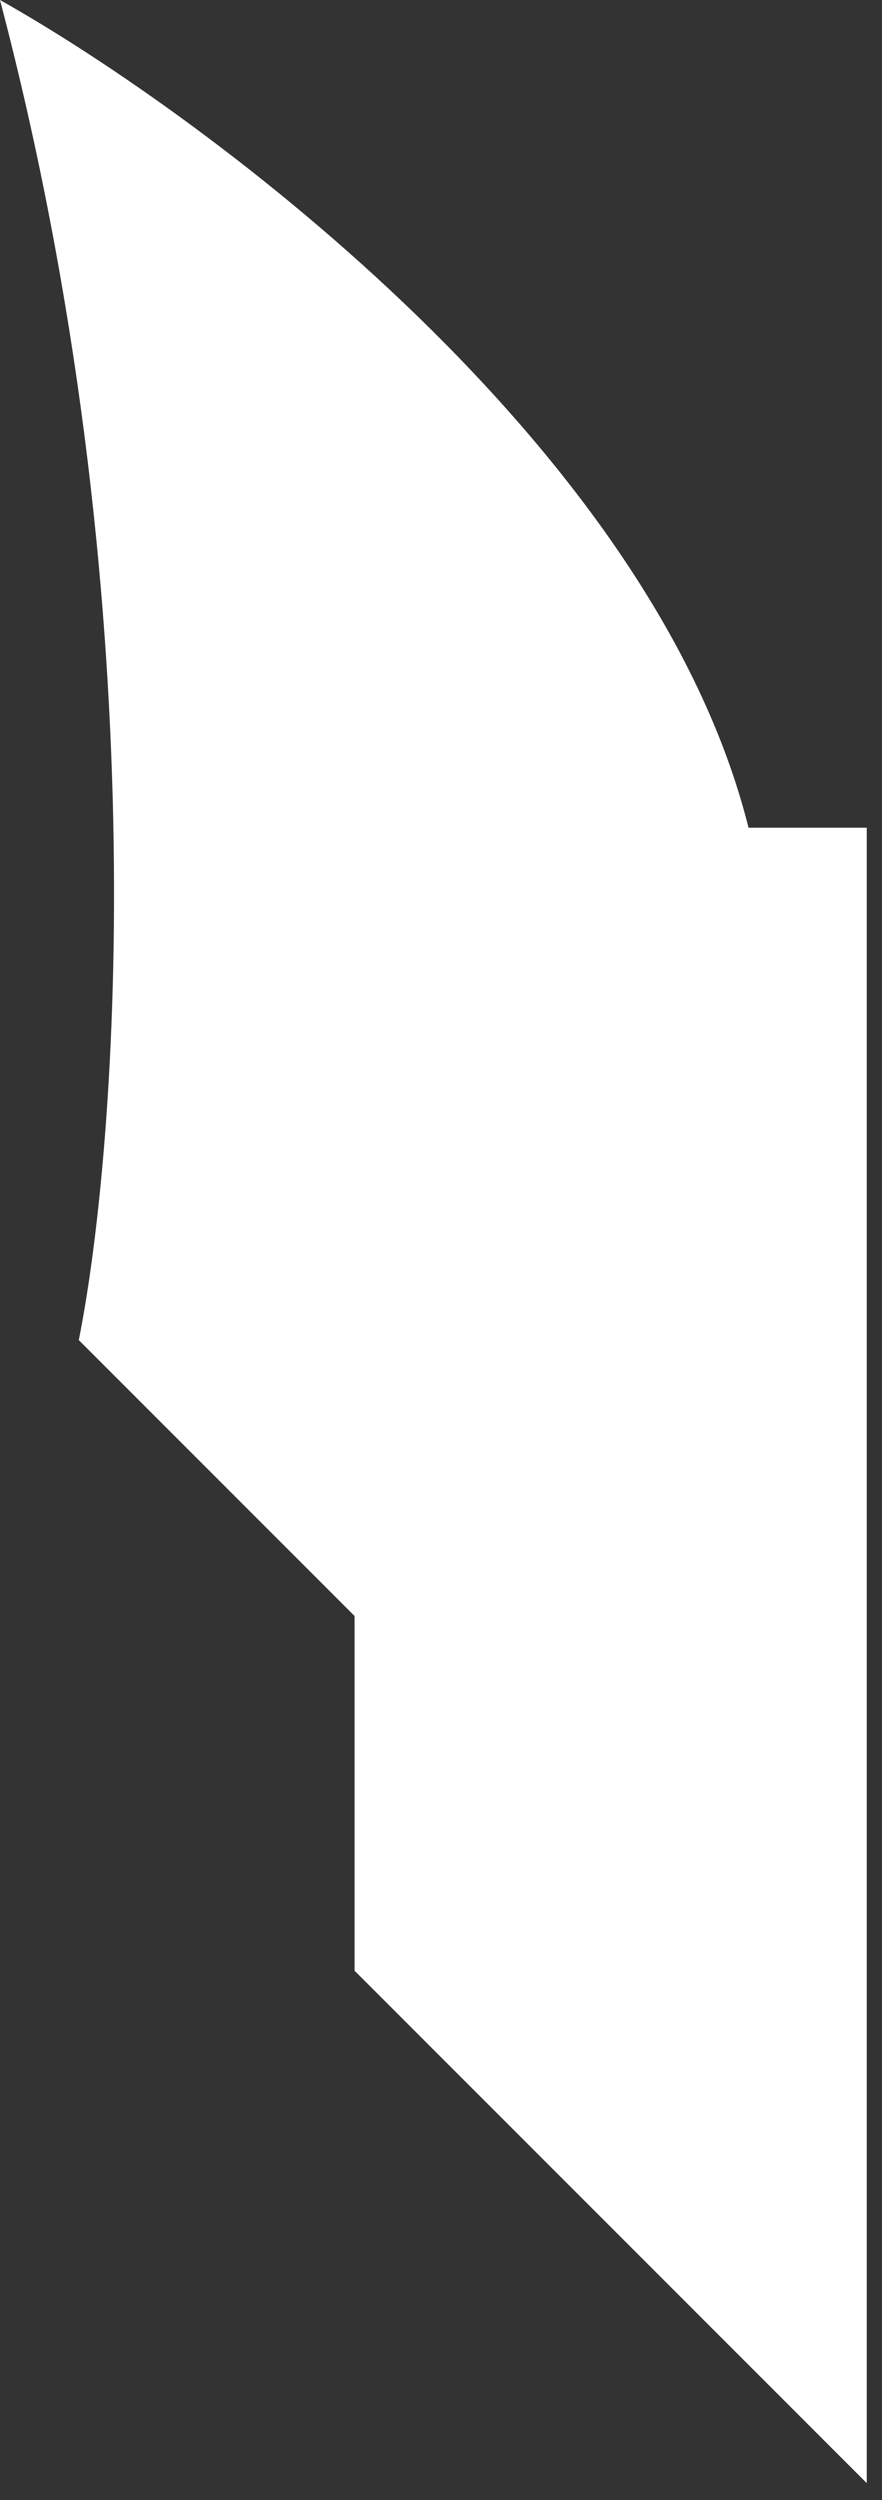 <svg width="36" height="102" viewBox="0 0 36 102" fill="none" xmlns="http://www.w3.org/2000/svg">
<rect x="0" y="0" width="36" height="102" fill="#333333" stroke="none"/>
<path d="M14.472 80.401L35.377 101.306V33.769H30.552C26.693 18.331 8.576 4.824 0 0C6.432 24.442 4.824 46.633 3.216 54.673L14.472 65.929V80.401Z" fill="white"/>
</svg>
